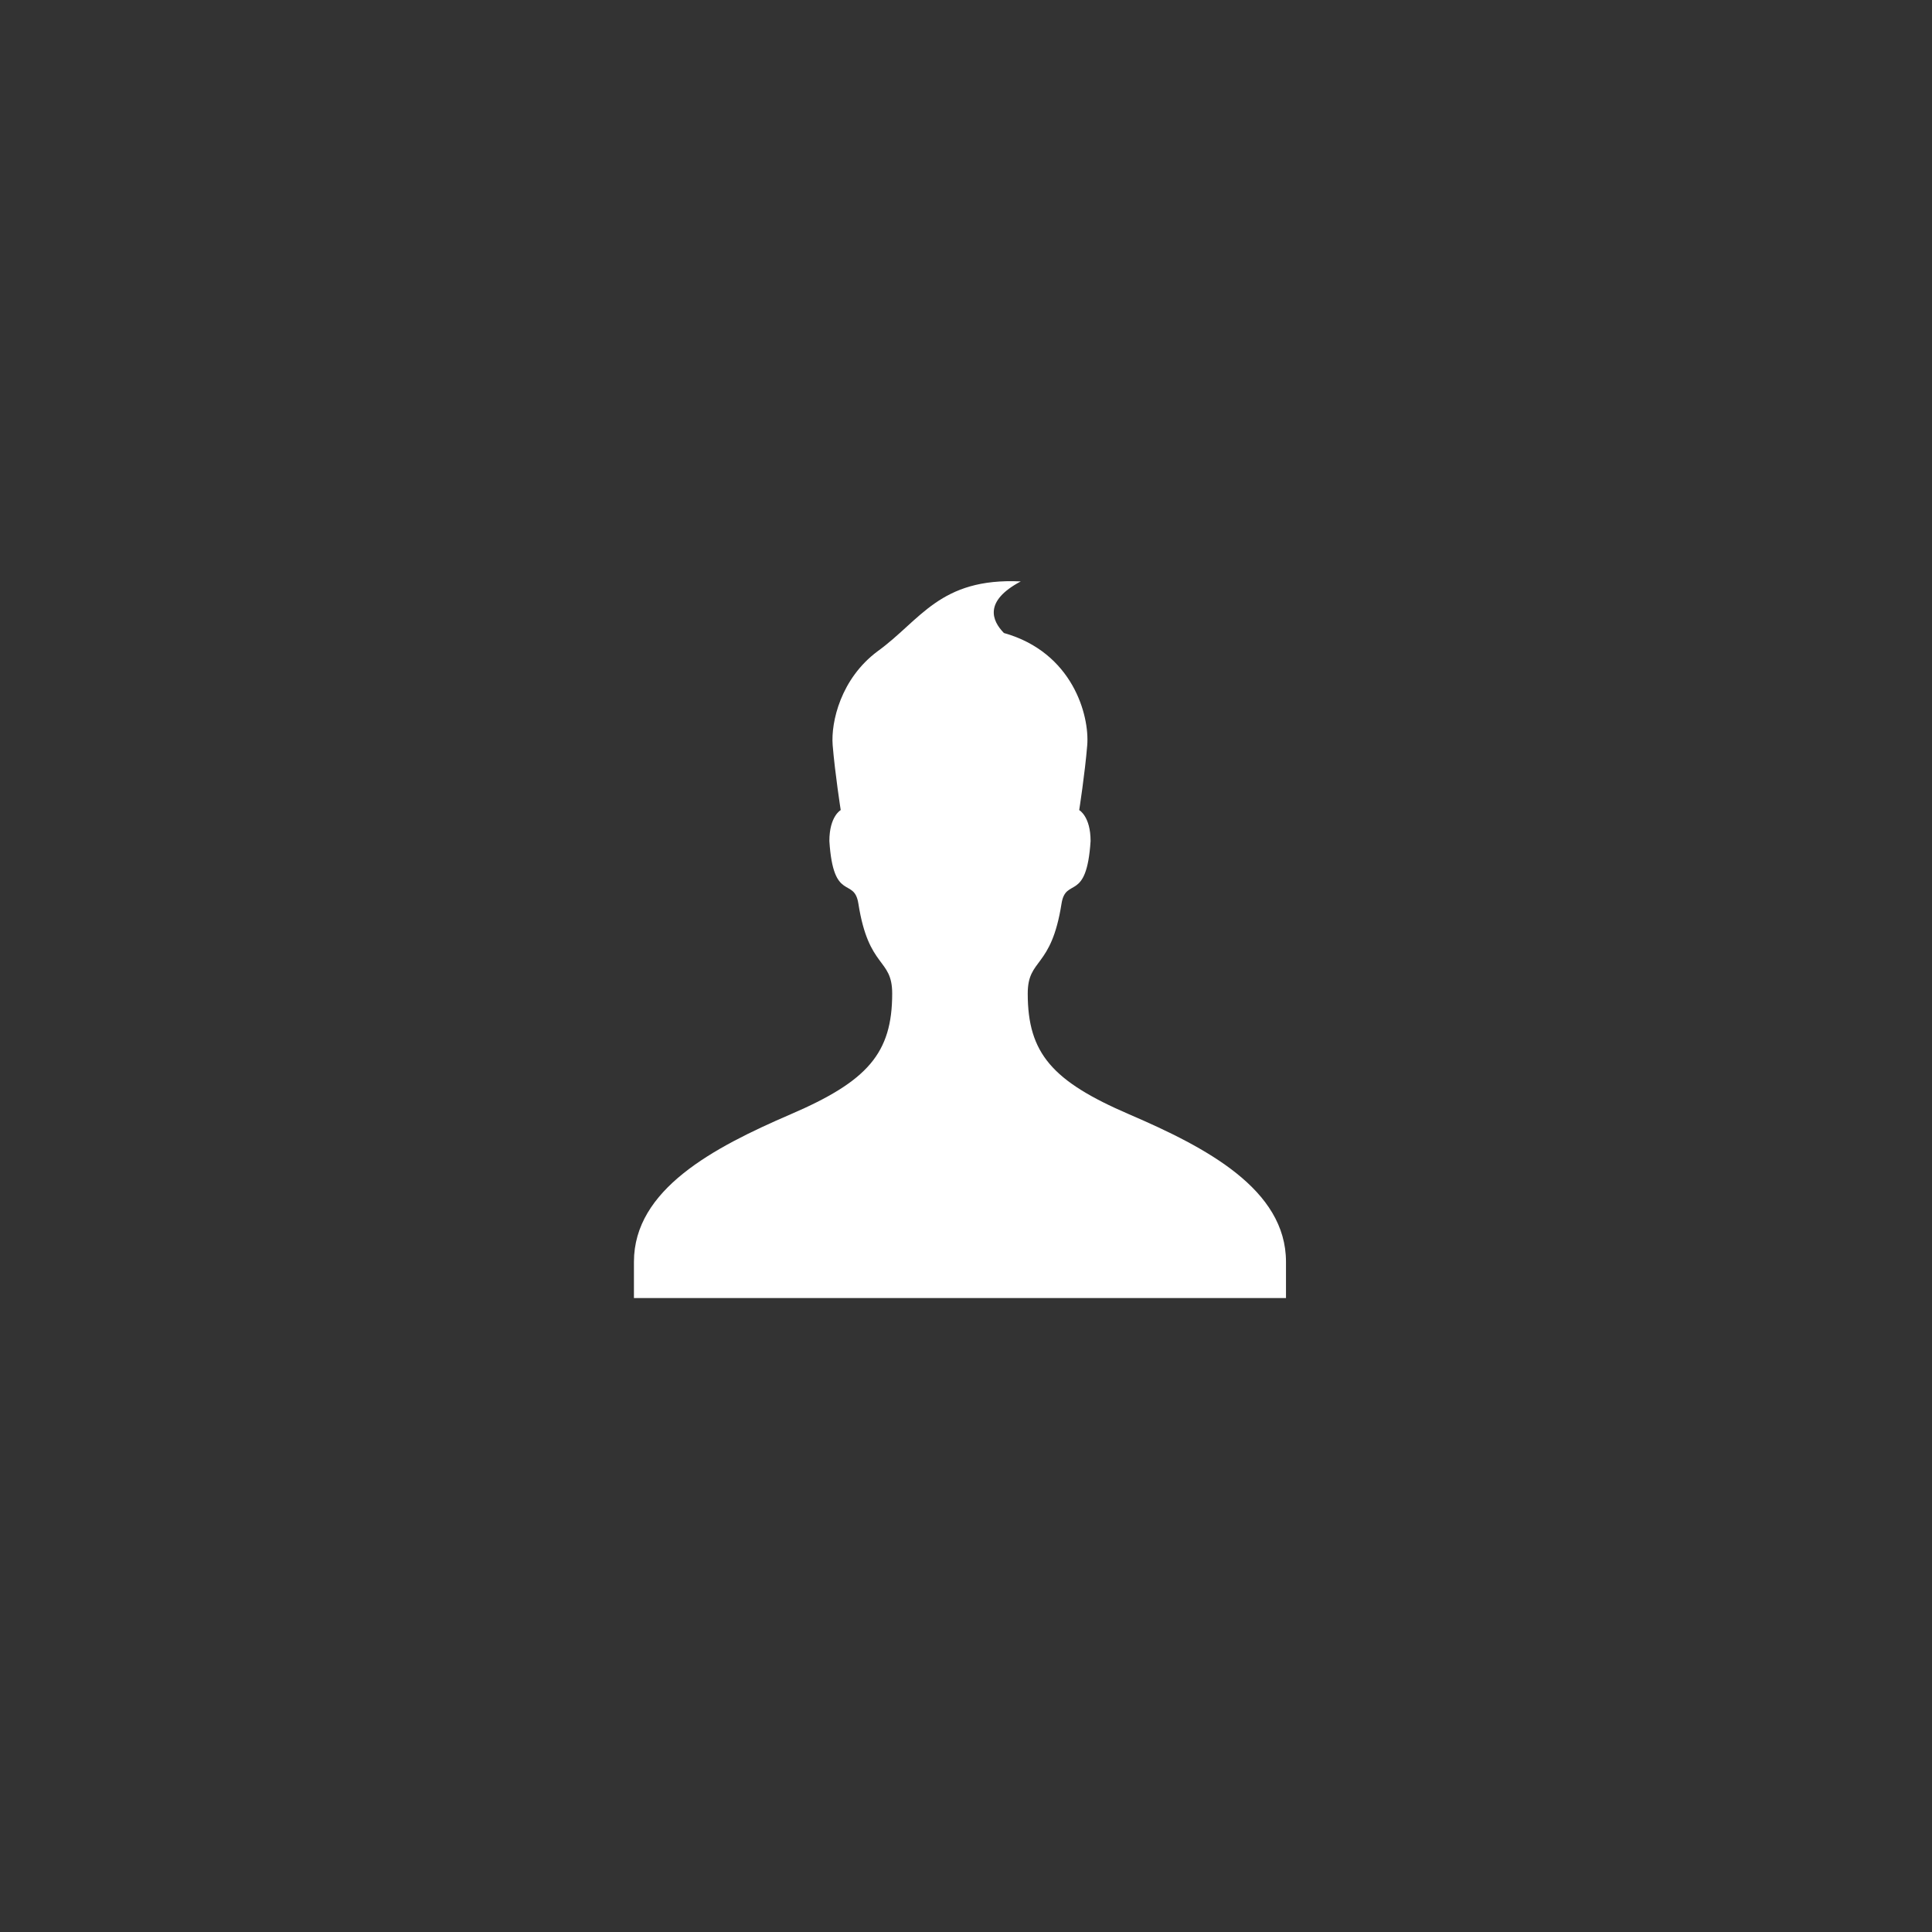 <?xml version="1.0" encoding="UTF-8" standalone="no"?>
<svg width="64px" height="64px" viewBox="0 0 64 64" version="1.1" xmlns="http://www.w3.org/2000/svg" xmlns:xlink="http://www.w3.org/1999/xlink">
    <rect x="0" y="0" width="64" height="64" fill="#333333" stroke="none"/>
    <!-- Generator: Sketch 42 (36781) - http://www.bohemiancoding.com/sketch -->
    <title>user</title>
    <desc>Created with Sketch.</desc>
    <defs></defs>
    <g id="Page-1" stroke="none" stroke-width="1" fill="none" fill-rule="evenodd">
        <g id="Desktop-HD" transform="translate(-629, -658)" fill-rule="nonzero" fill="#FFFFFF">
            <g id="Menu" transform="translate(629, 463)">
                <g id="user" transform="translate(21, 214)">
                    <path d="M8.07,2.575 C6.851,3.482 6.523,4.919 6.583,5.683 C6.66,6.618 6.85,7.835 6.85,7.835 C6.85,7.835 6.474,8.039 6.474,8.86 C6.605,10.92 7.294,10.031 7.435,10.934 C7.776,13.111 8.555,12.724 8.555,13.912 C8.555,15.89 7.739,16.816 5.191,17.912 C2.635,19.014 0,20.4 0,22.8 L0,24 L21.6,24 L21.6,22.8 C21.6,20.4 18.964,19.014 16.406,17.914 C13.859,16.817 13.045,15.893 13.045,13.913 C13.045,12.725 13.822,13.112 14.164,10.936 C14.306,10.032 14.994,10.921 15.127,8.861 C15.127,8.04 14.75,7.836 14.75,7.836 C14.75,7.836 14.94,6.619 15.016,5.684 C15.094,4.704 14.538,2.611 12.256,1.969 C11.856,1.561 11.586,0.912 12.815,0.26 C10.127,0.134 9.502,1.541 8.07,2.575 Z" id="Shape"></path>
                </g>
            </g>
        </g>
    </g>
</svg>